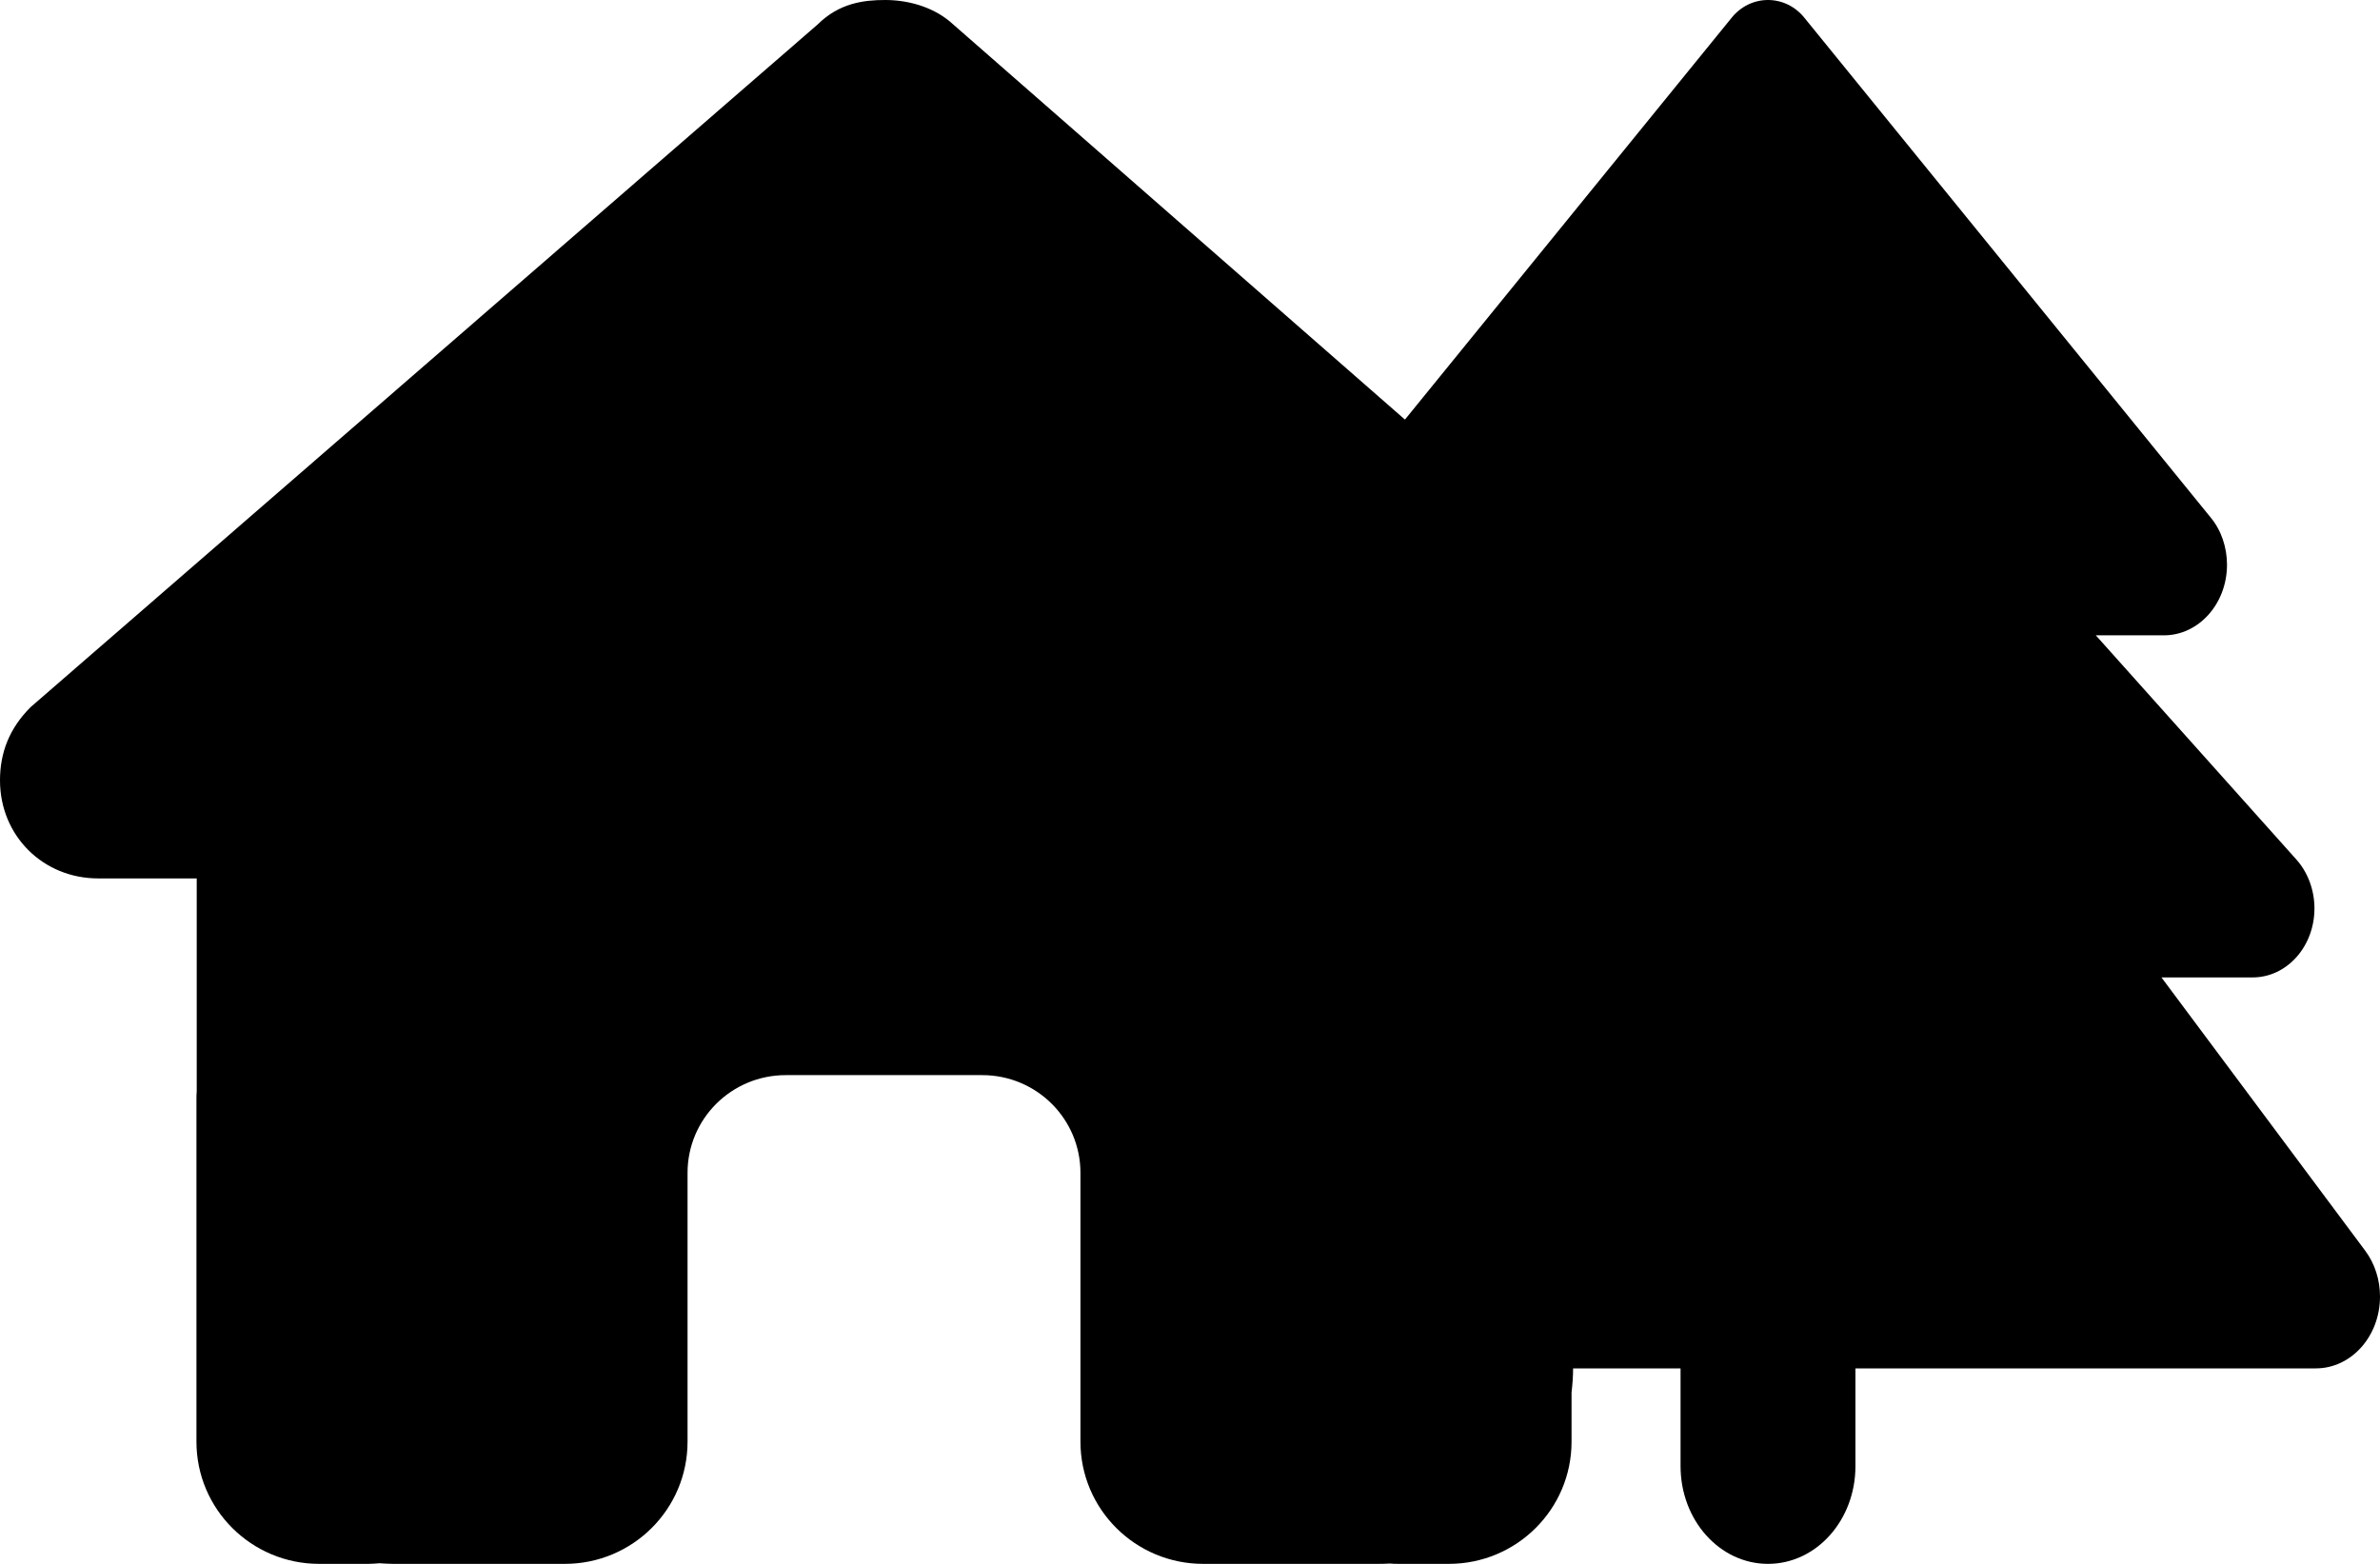 <svg width="35" height="23" viewBox="0 0 35 23" fill="none" xmlns="http://www.w3.org/2000/svg">
<path d="M25.991 11.477C25.991 12.286 25.314 12.919 24.547 12.919H23.102L23.134 20.116C23.134 20.237 23.125 20.359 23.111 20.48V21.203C23.111 22.196 22.303 23 21.306 23H20.583C20.534 23 20.484 23 20.434 22.995C20.371 23 20.308 23 20.245 23H18.778H17.694C16.697 23 15.889 22.196 15.889 21.203V20.125V17.25C15.889 16.455 15.243 15.812 14.444 15.812H11.556C10.757 15.812 10.111 16.455 10.111 17.25V20.125V21.203C10.111 22.196 9.303 23 8.306 23H7.222H5.782C5.715 23 5.647 22.995 5.579 22.991C5.525 22.995 5.471 23 5.417 23H4.694C3.697 23 2.889 22.196 2.889 21.203V16.172C2.889 16.131 2.889 16.087 2.893 16.046V12.919H1.444C0.632 12.919 0 12.291 0 11.477C0 11.073 0.135 10.714 0.451 10.399L12.025 0.359C12.341 0.045 12.702 0 13.018 0C13.334 0 13.695 0.09 13.966 0.314L25.494 10.399C25.856 10.714 26.036 11.073 25.991 11.477Z" fill="black"/>
<path d="M25.462 0.265L19.491 7.61C19.334 7.798 19.25 8.05 19.25 8.306C19.25 8.881 19.664 9.344 20.178 9.344H21.179L18.23 12.641C18.061 12.83 17.964 13.09 17.964 13.36C17.964 13.921 18.37 14.375 18.872 14.375H20.214L17.217 18.395C17.076 18.584 17 18.822 17 19.069C17 19.653 17.422 20.125 17.944 20.125H24.714V21.562C24.714 22.358 25.289 23 26 23C26.711 23 27.286 22.358 27.286 21.562V20.125H34.056C34.578 20.125 35 19.653 35 19.069C35 18.822 34.924 18.584 34.783 18.395L31.786 14.375H33.128C33.63 14.375 34.036 13.921 34.036 13.36C34.036 13.09 33.939 12.83 33.77 12.641L30.821 9.344H31.822C32.332 9.344 32.75 8.881 32.75 8.306C32.75 8.05 32.666 7.798 32.509 7.61L26.538 0.265C26.402 0.094 26.205 0 26 0C25.795 0 25.598 0.094 25.462 0.265Z" fill="black"/>
</svg>
